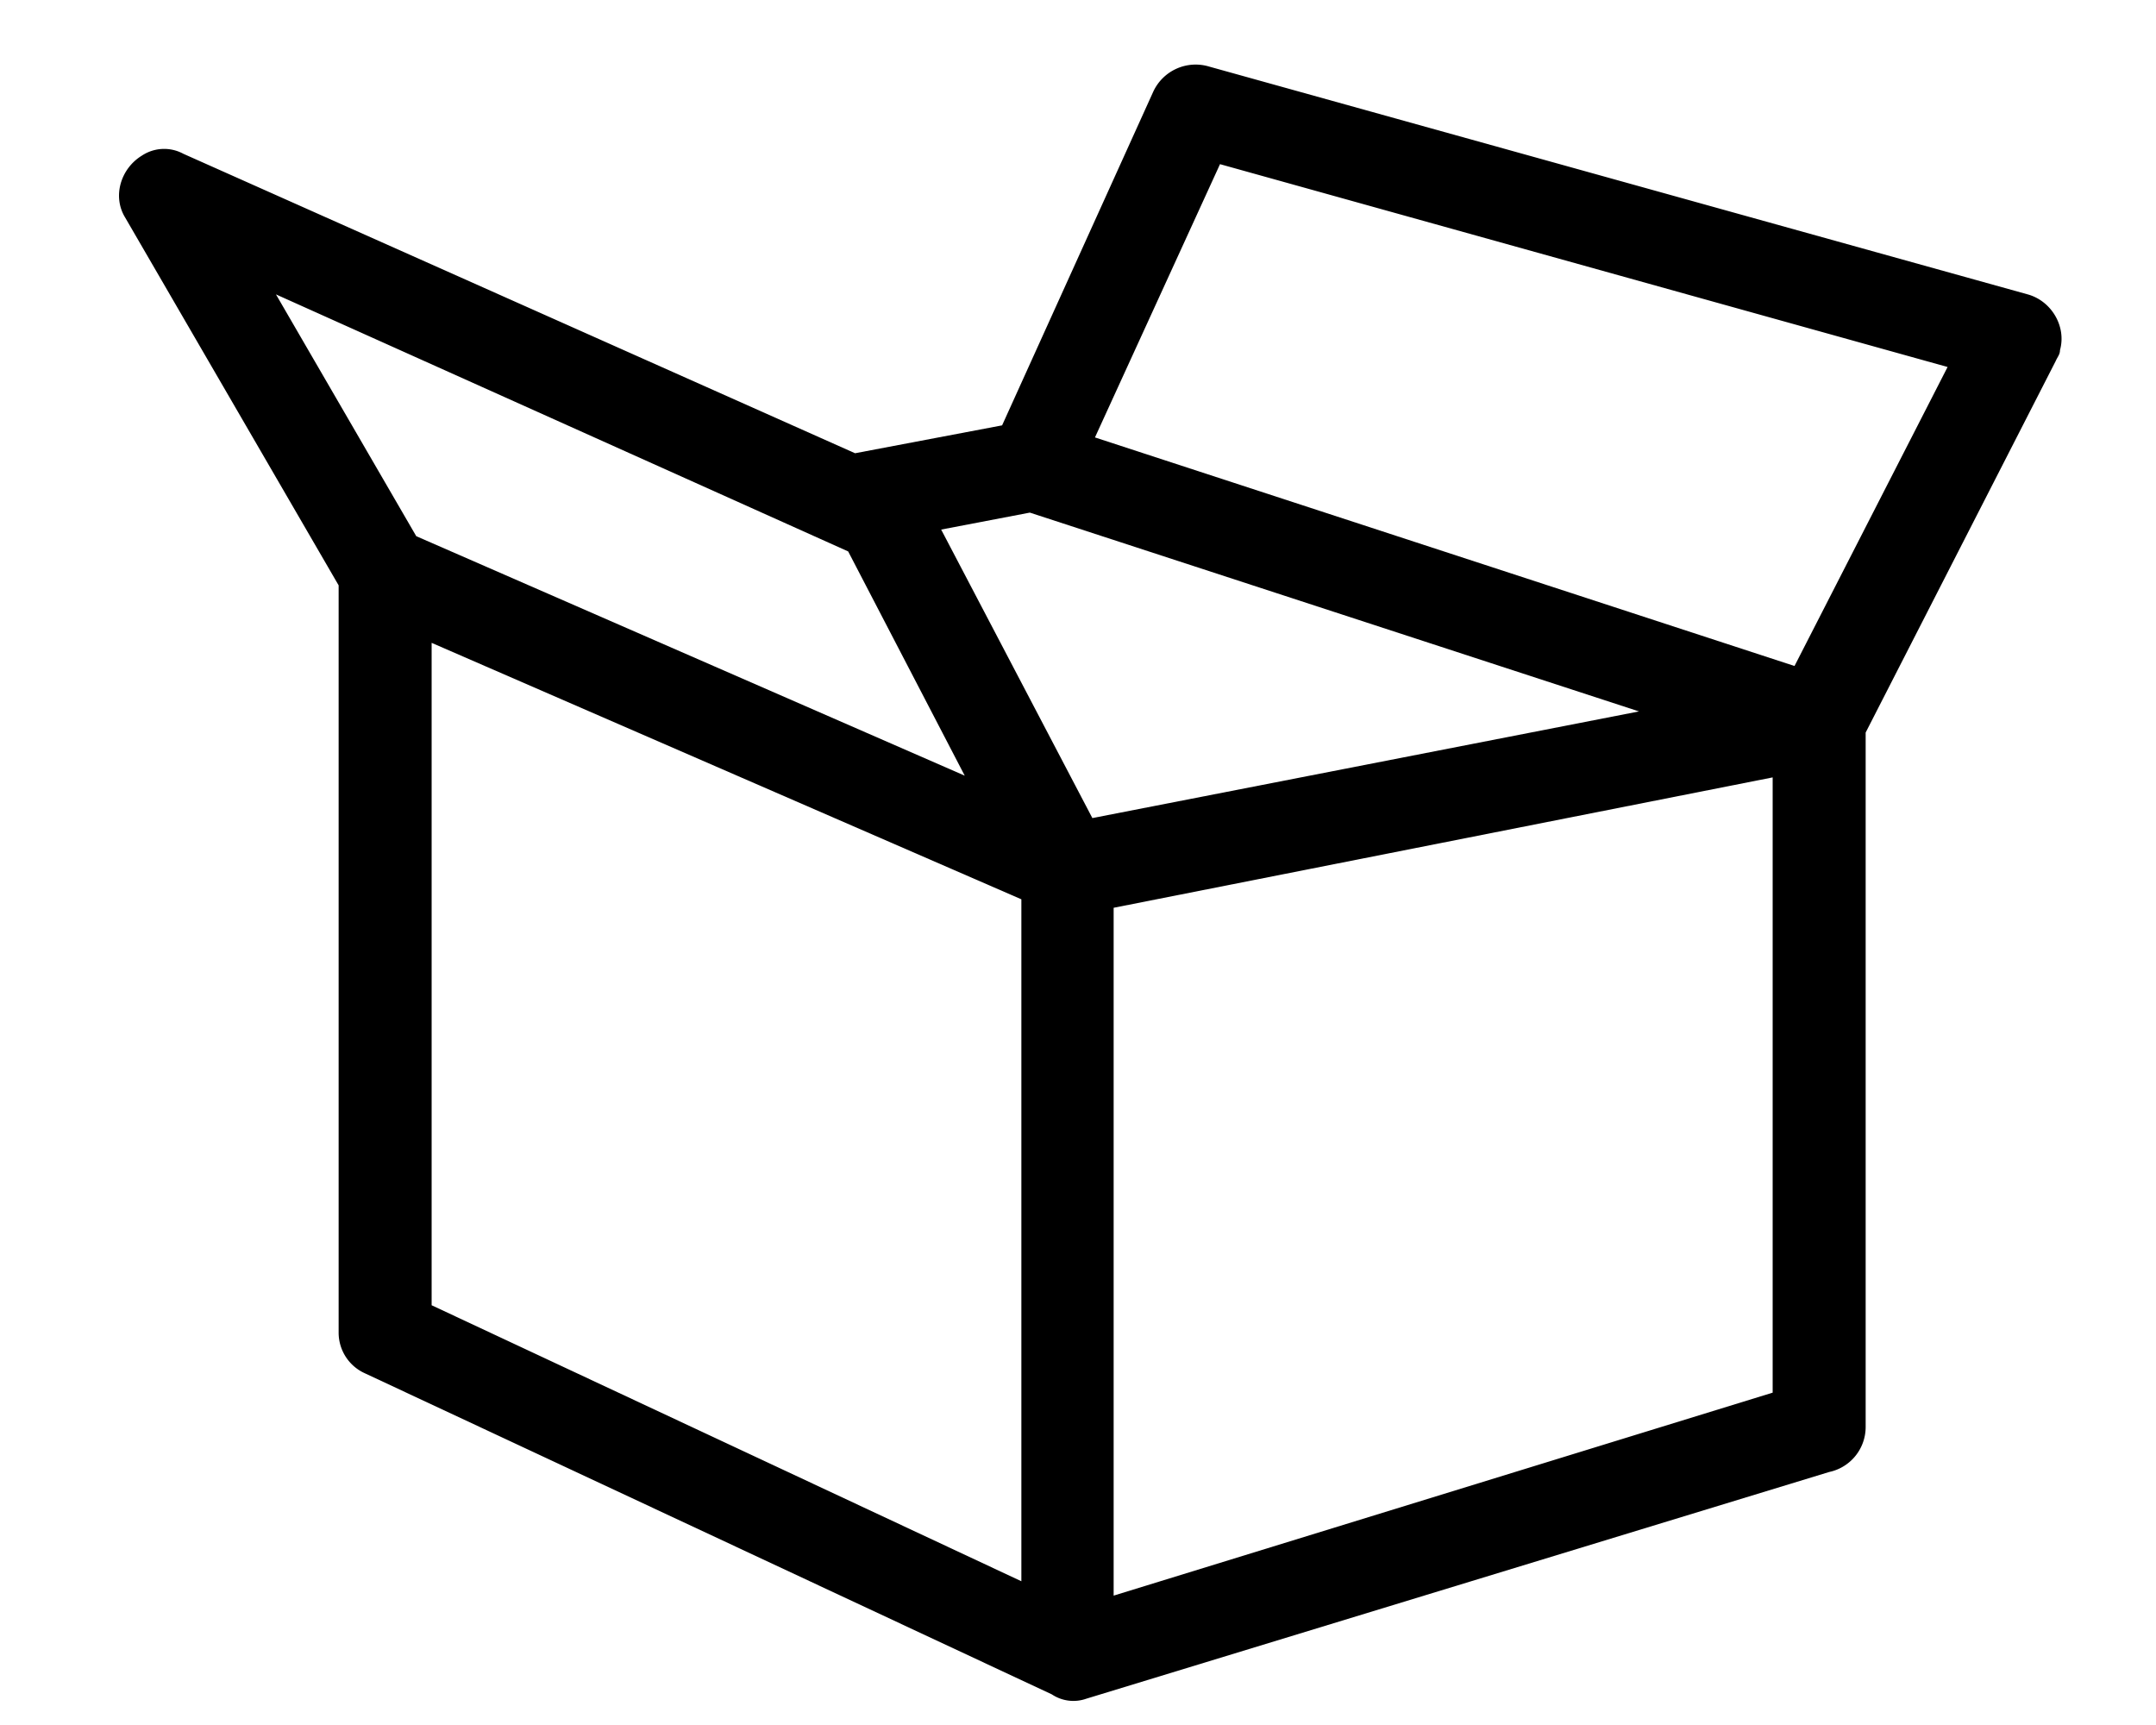 <svg xmlns='http://www.w3.org/2000/svg' viewBox='0 0 15 12'><path d='M12.98 5.096v4.832a.32.32 0 0 1-.254.312l-5.168 1.577a.27.27 0 0 1-.24-.03l-4.78-2.234a.31.31 0 0 1-.182-.283V4.072L.87 1.512c-.089-.147-.03-.34.118-.43a.28.28 0 0 1 .288-.012l4.673 2.083 1.023-.194L8.023.639a.325.325 0 0 1 .389-.176l5.696 1.585c.165.046.27.223.224.388 0 .03-.017.046-.03.076zm-5.38.595 3.803-.742-4.238-1.383-.617.118zm4.733-.283-4.585.907V11.1l4.585-1.412zM8.488 1.142l-.87 1.901 4.867 1.59 1.065-2.08zM7.106 6.256 3.003 4.472V9.08L7.106 11zM1.92 2.048l.976 1.682 3.816 1.666-.811-1.56z'/></svg>
